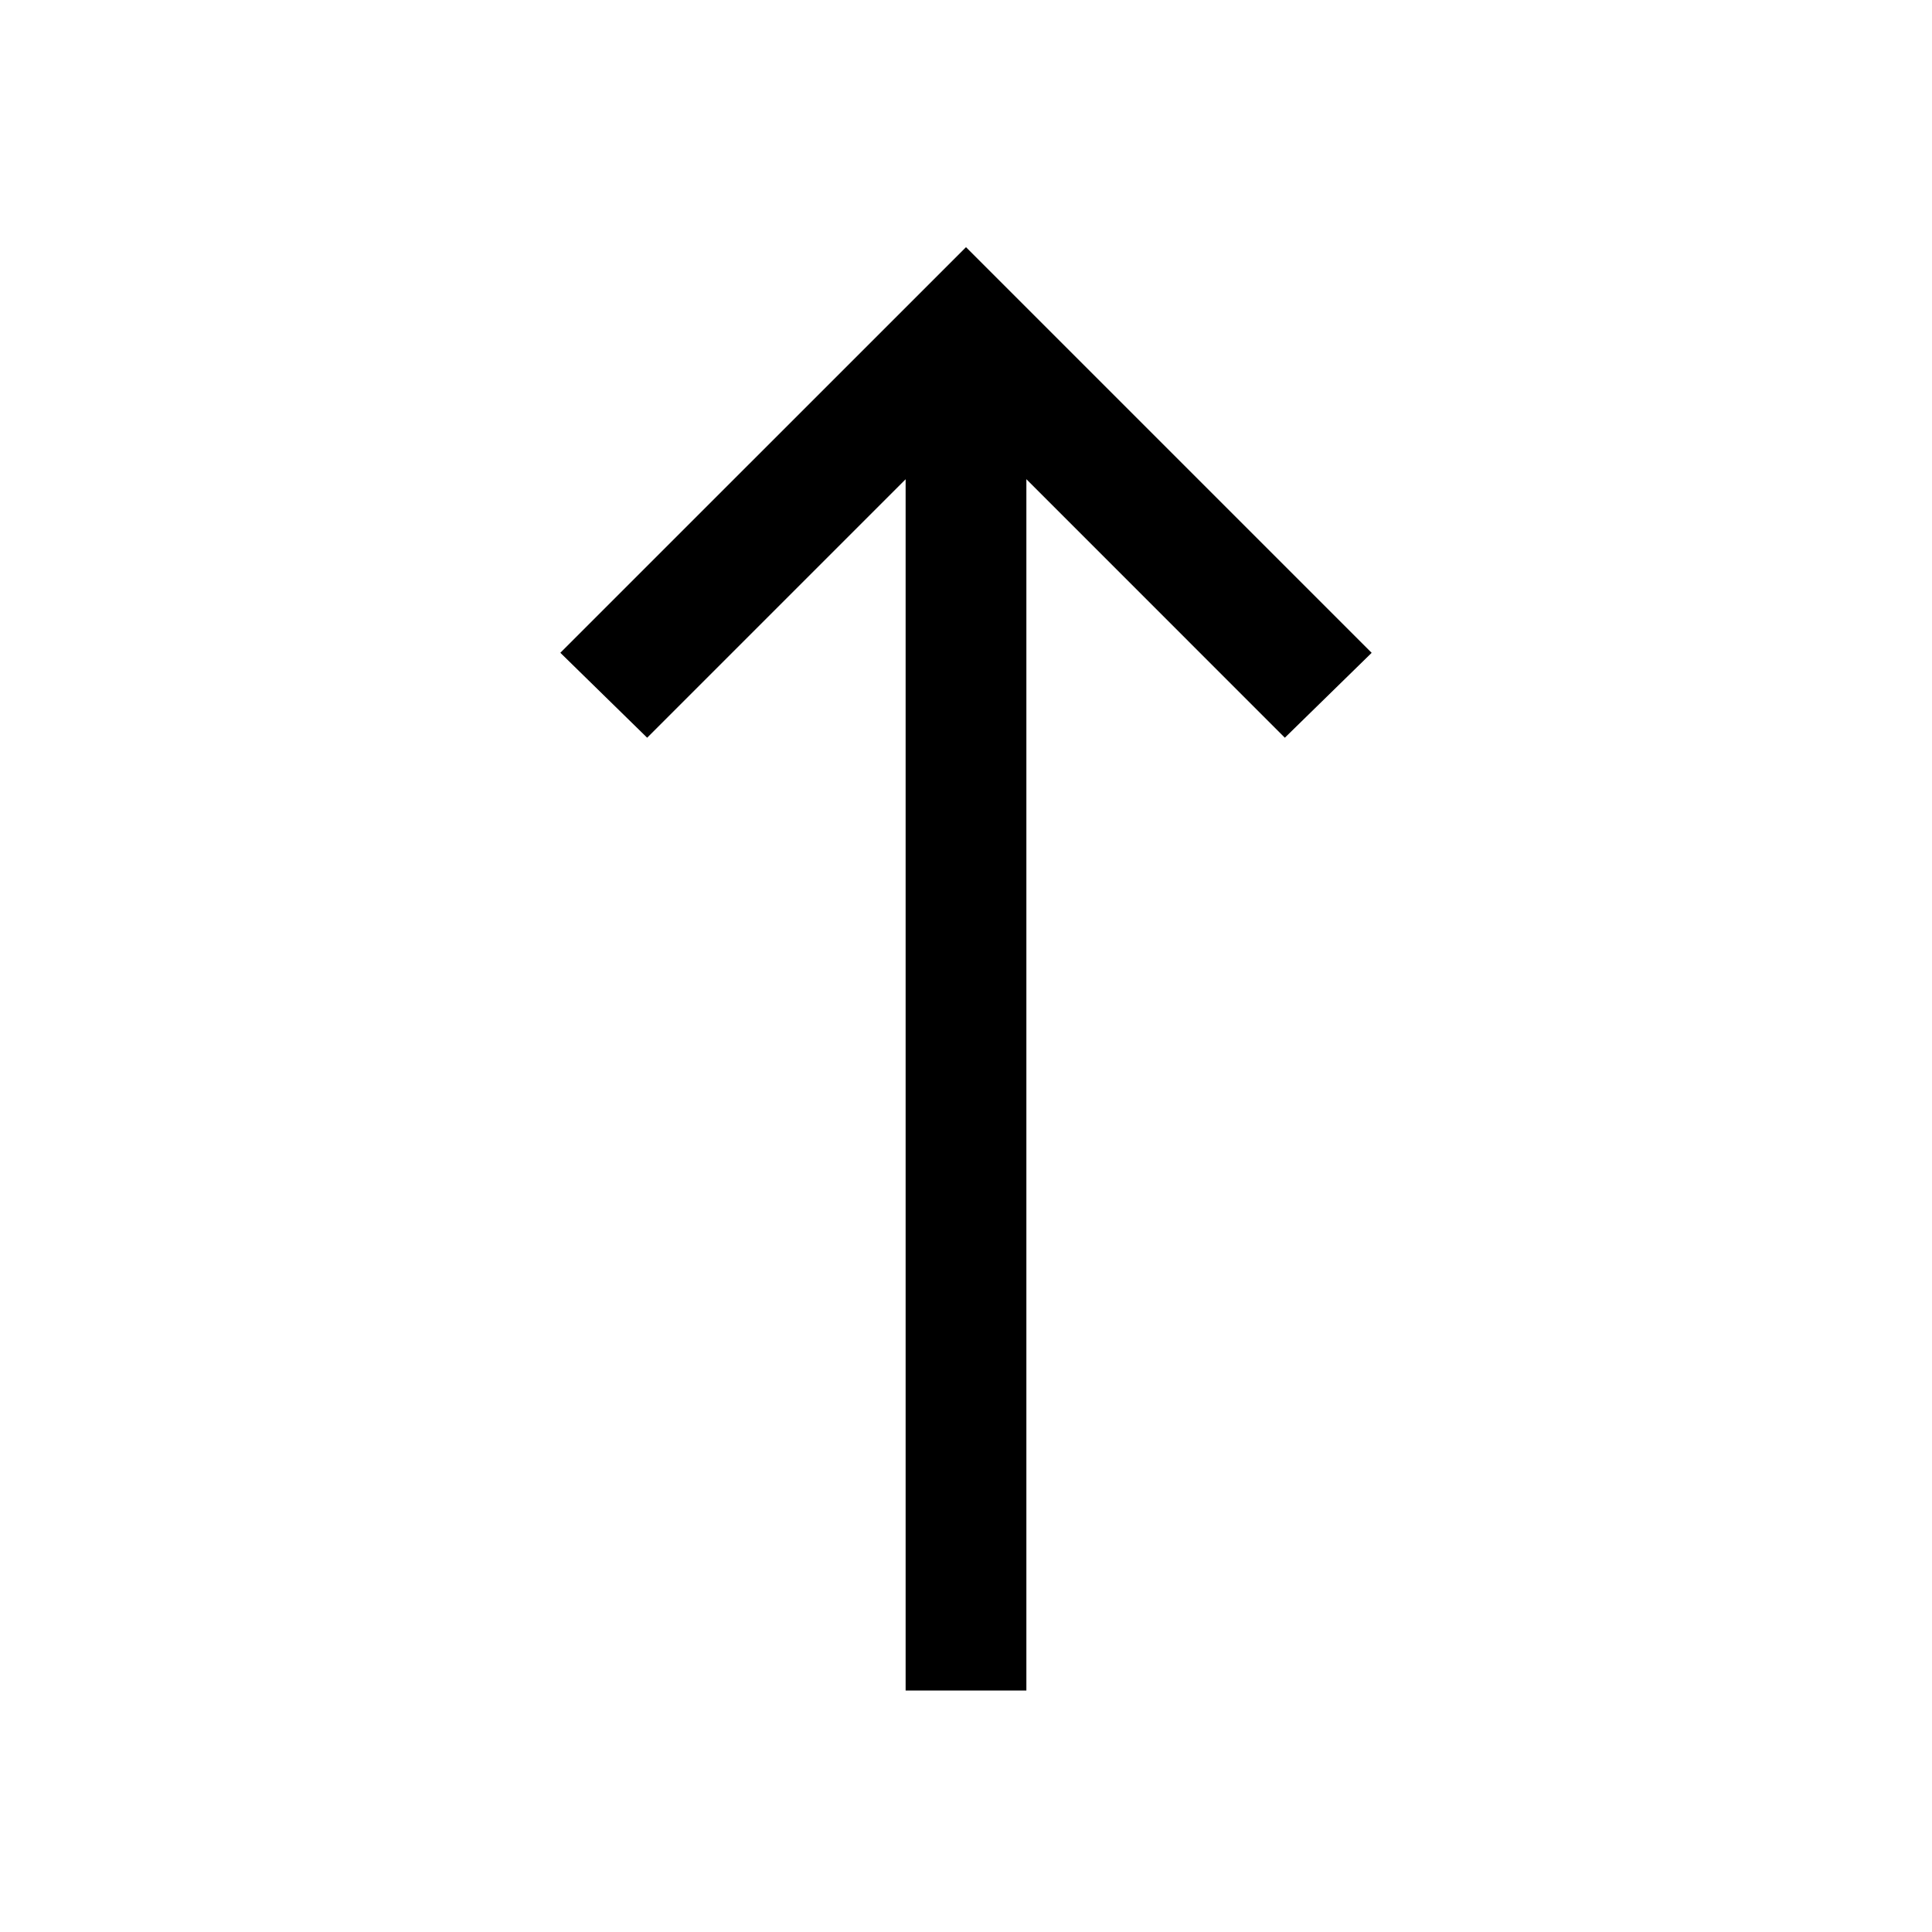<svg xmlns="http://www.w3.org/2000/svg" width="1em" height="1em" viewBox="0 0 32 32"><path fill="currentColor" d="m16 4.094l-6.719 6.718l1.438 1.407L15 7.938V28h2V7.937l4.281 4.282l1.438-1.406z"/></svg>